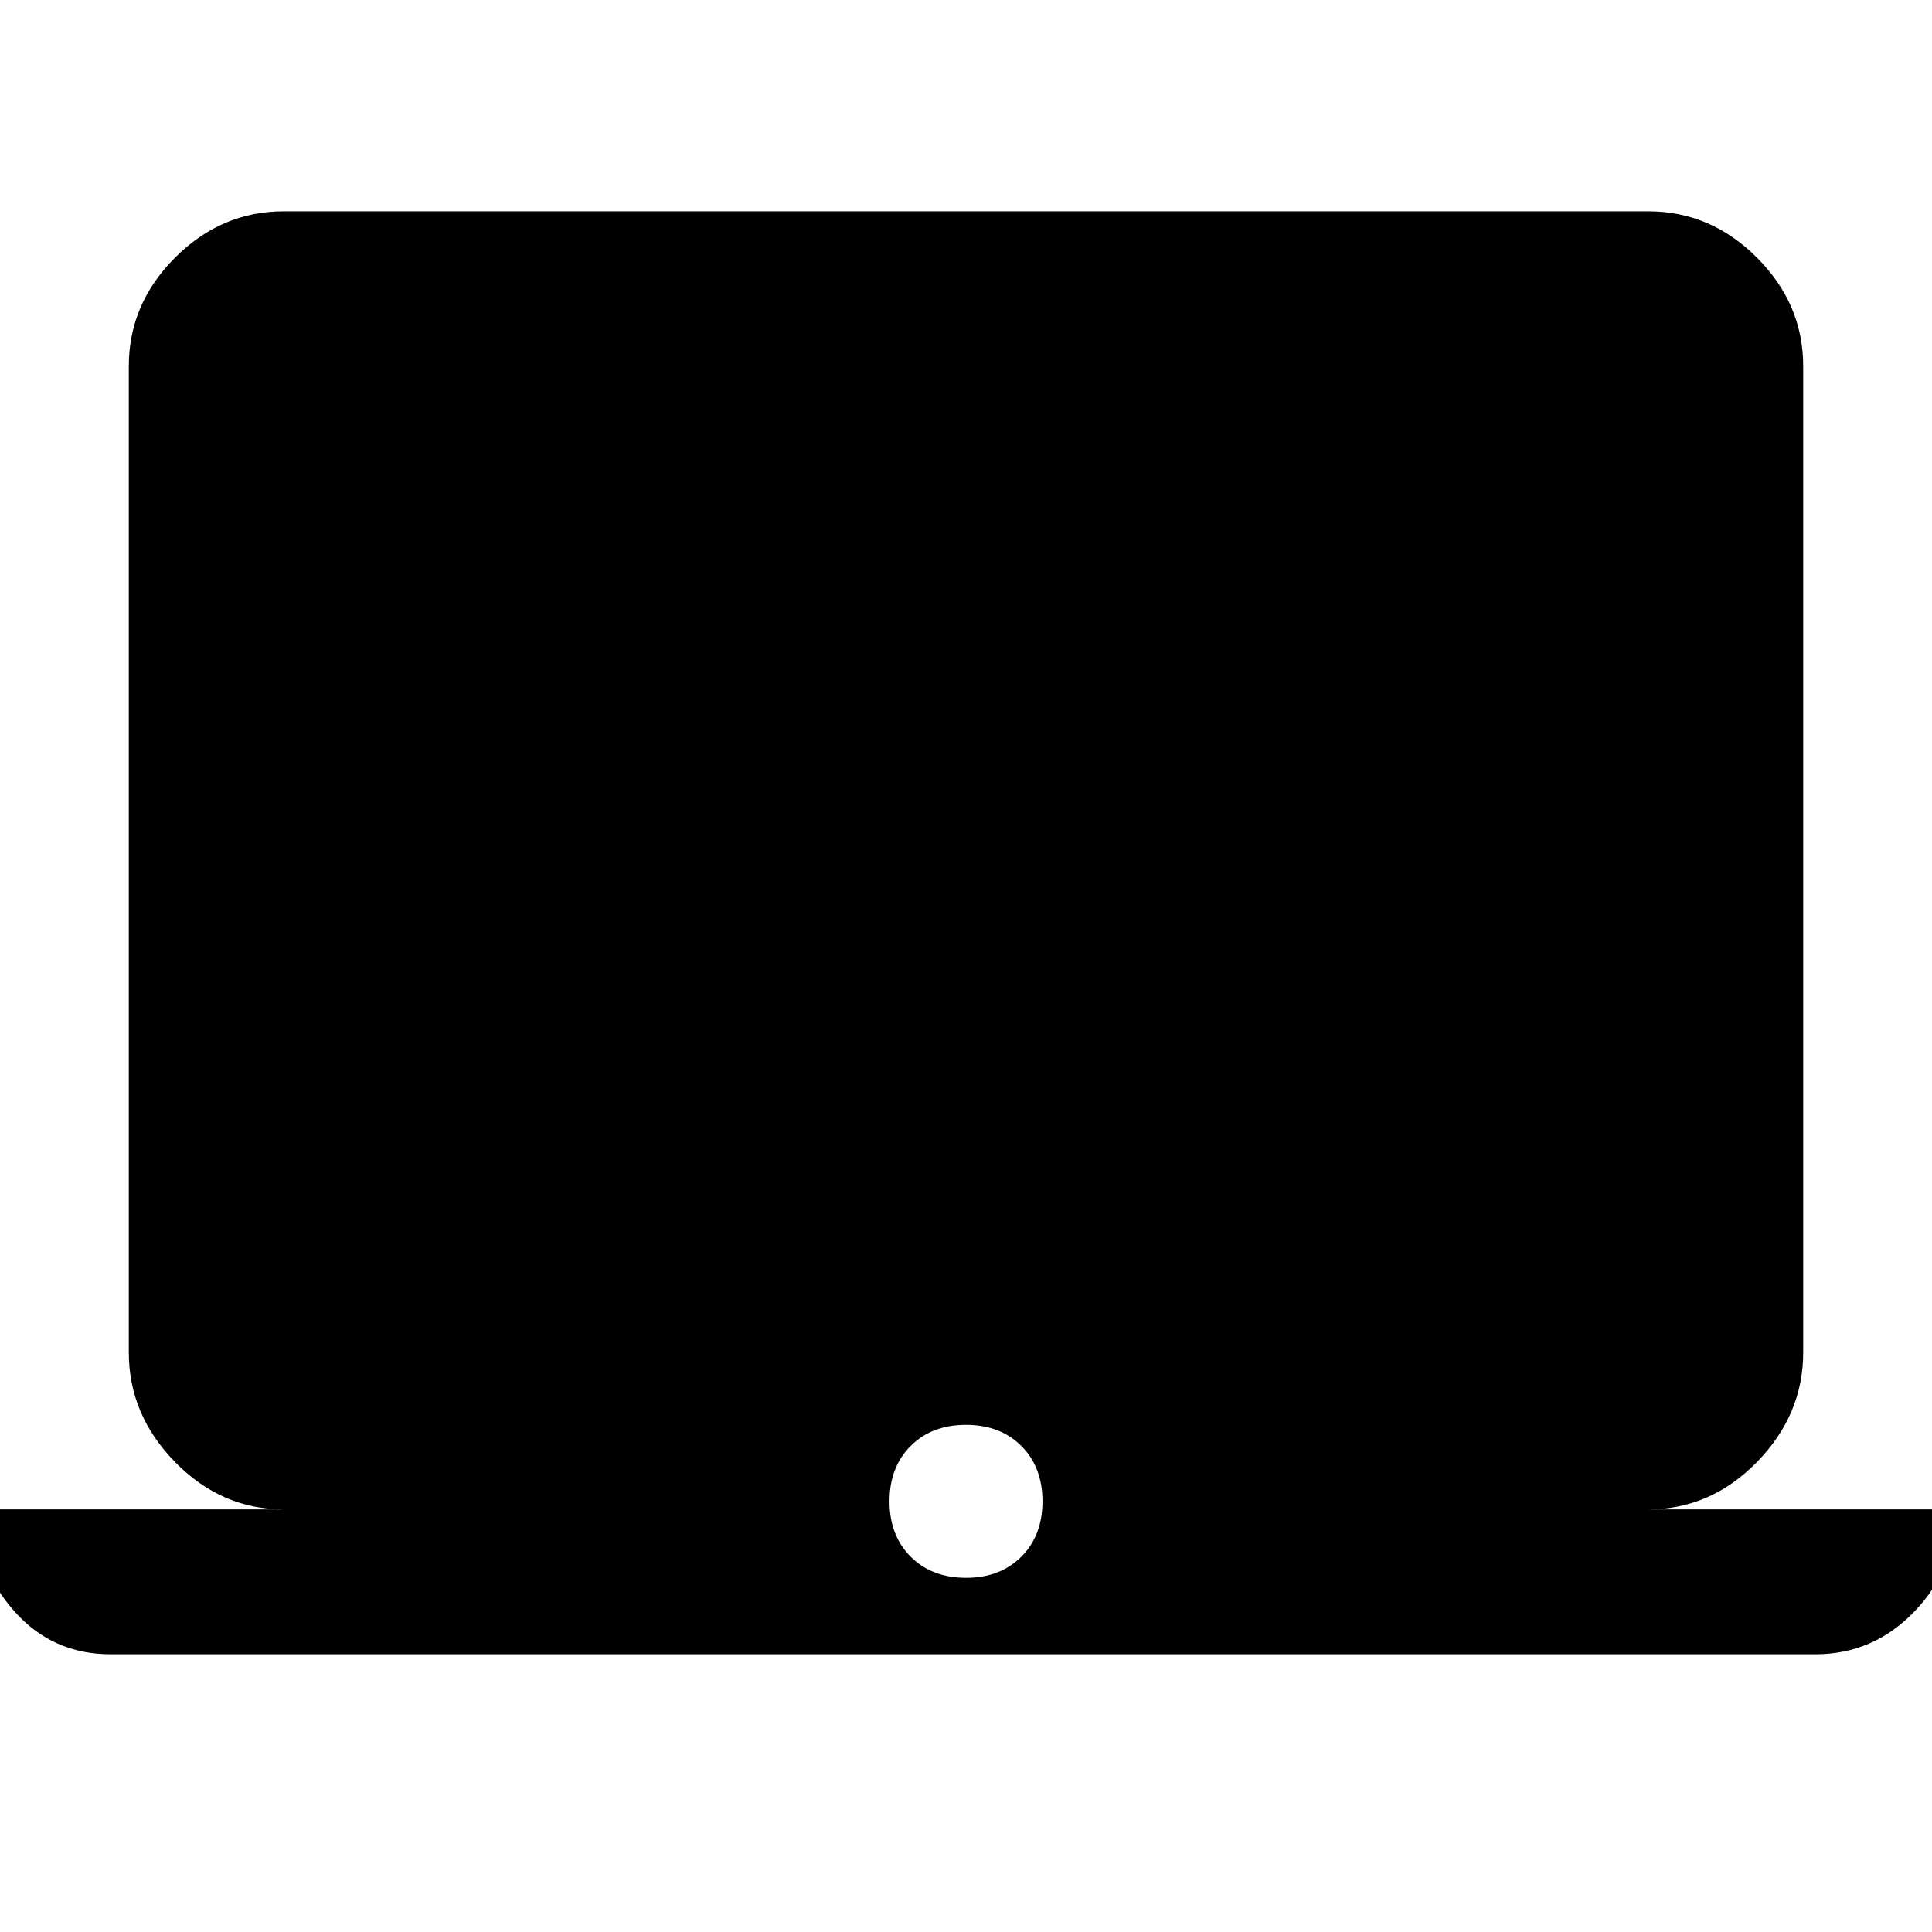 <svg xmlns="http://www.w3.org/2000/svg" height="48" width="48"><path d="M2.75 41.1Q1.3 41.1 0.35 40.025Q-0.6 38.95 -0.6 37.5H7.05Q5.5 37.5 4.35 36.325Q3.2 35.15 3.2 33.6V9.1Q3.2 7.55 4.35 6.4Q5.5 5.25 7.05 5.25H40.95Q42.5 5.25 43.65 6.4Q44.8 7.55 44.8 9.1V33.6Q44.8 35.15 43.65 36.325Q42.5 37.5 40.95 37.5H48.6Q48.6 38.95 47.575 40.025Q46.55 41.1 45.1 41.1ZM24 39.2Q24.85 39.2 25.375 38.675Q25.9 38.15 25.9 37.3Q25.9 36.45 25.375 35.925Q24.85 35.4 24 35.4Q23.15 35.4 22.625 35.925Q22.1 36.45 22.1 37.3Q22.1 38.15 22.625 38.675Q23.15 39.2 24 39.2Z"/></svg>